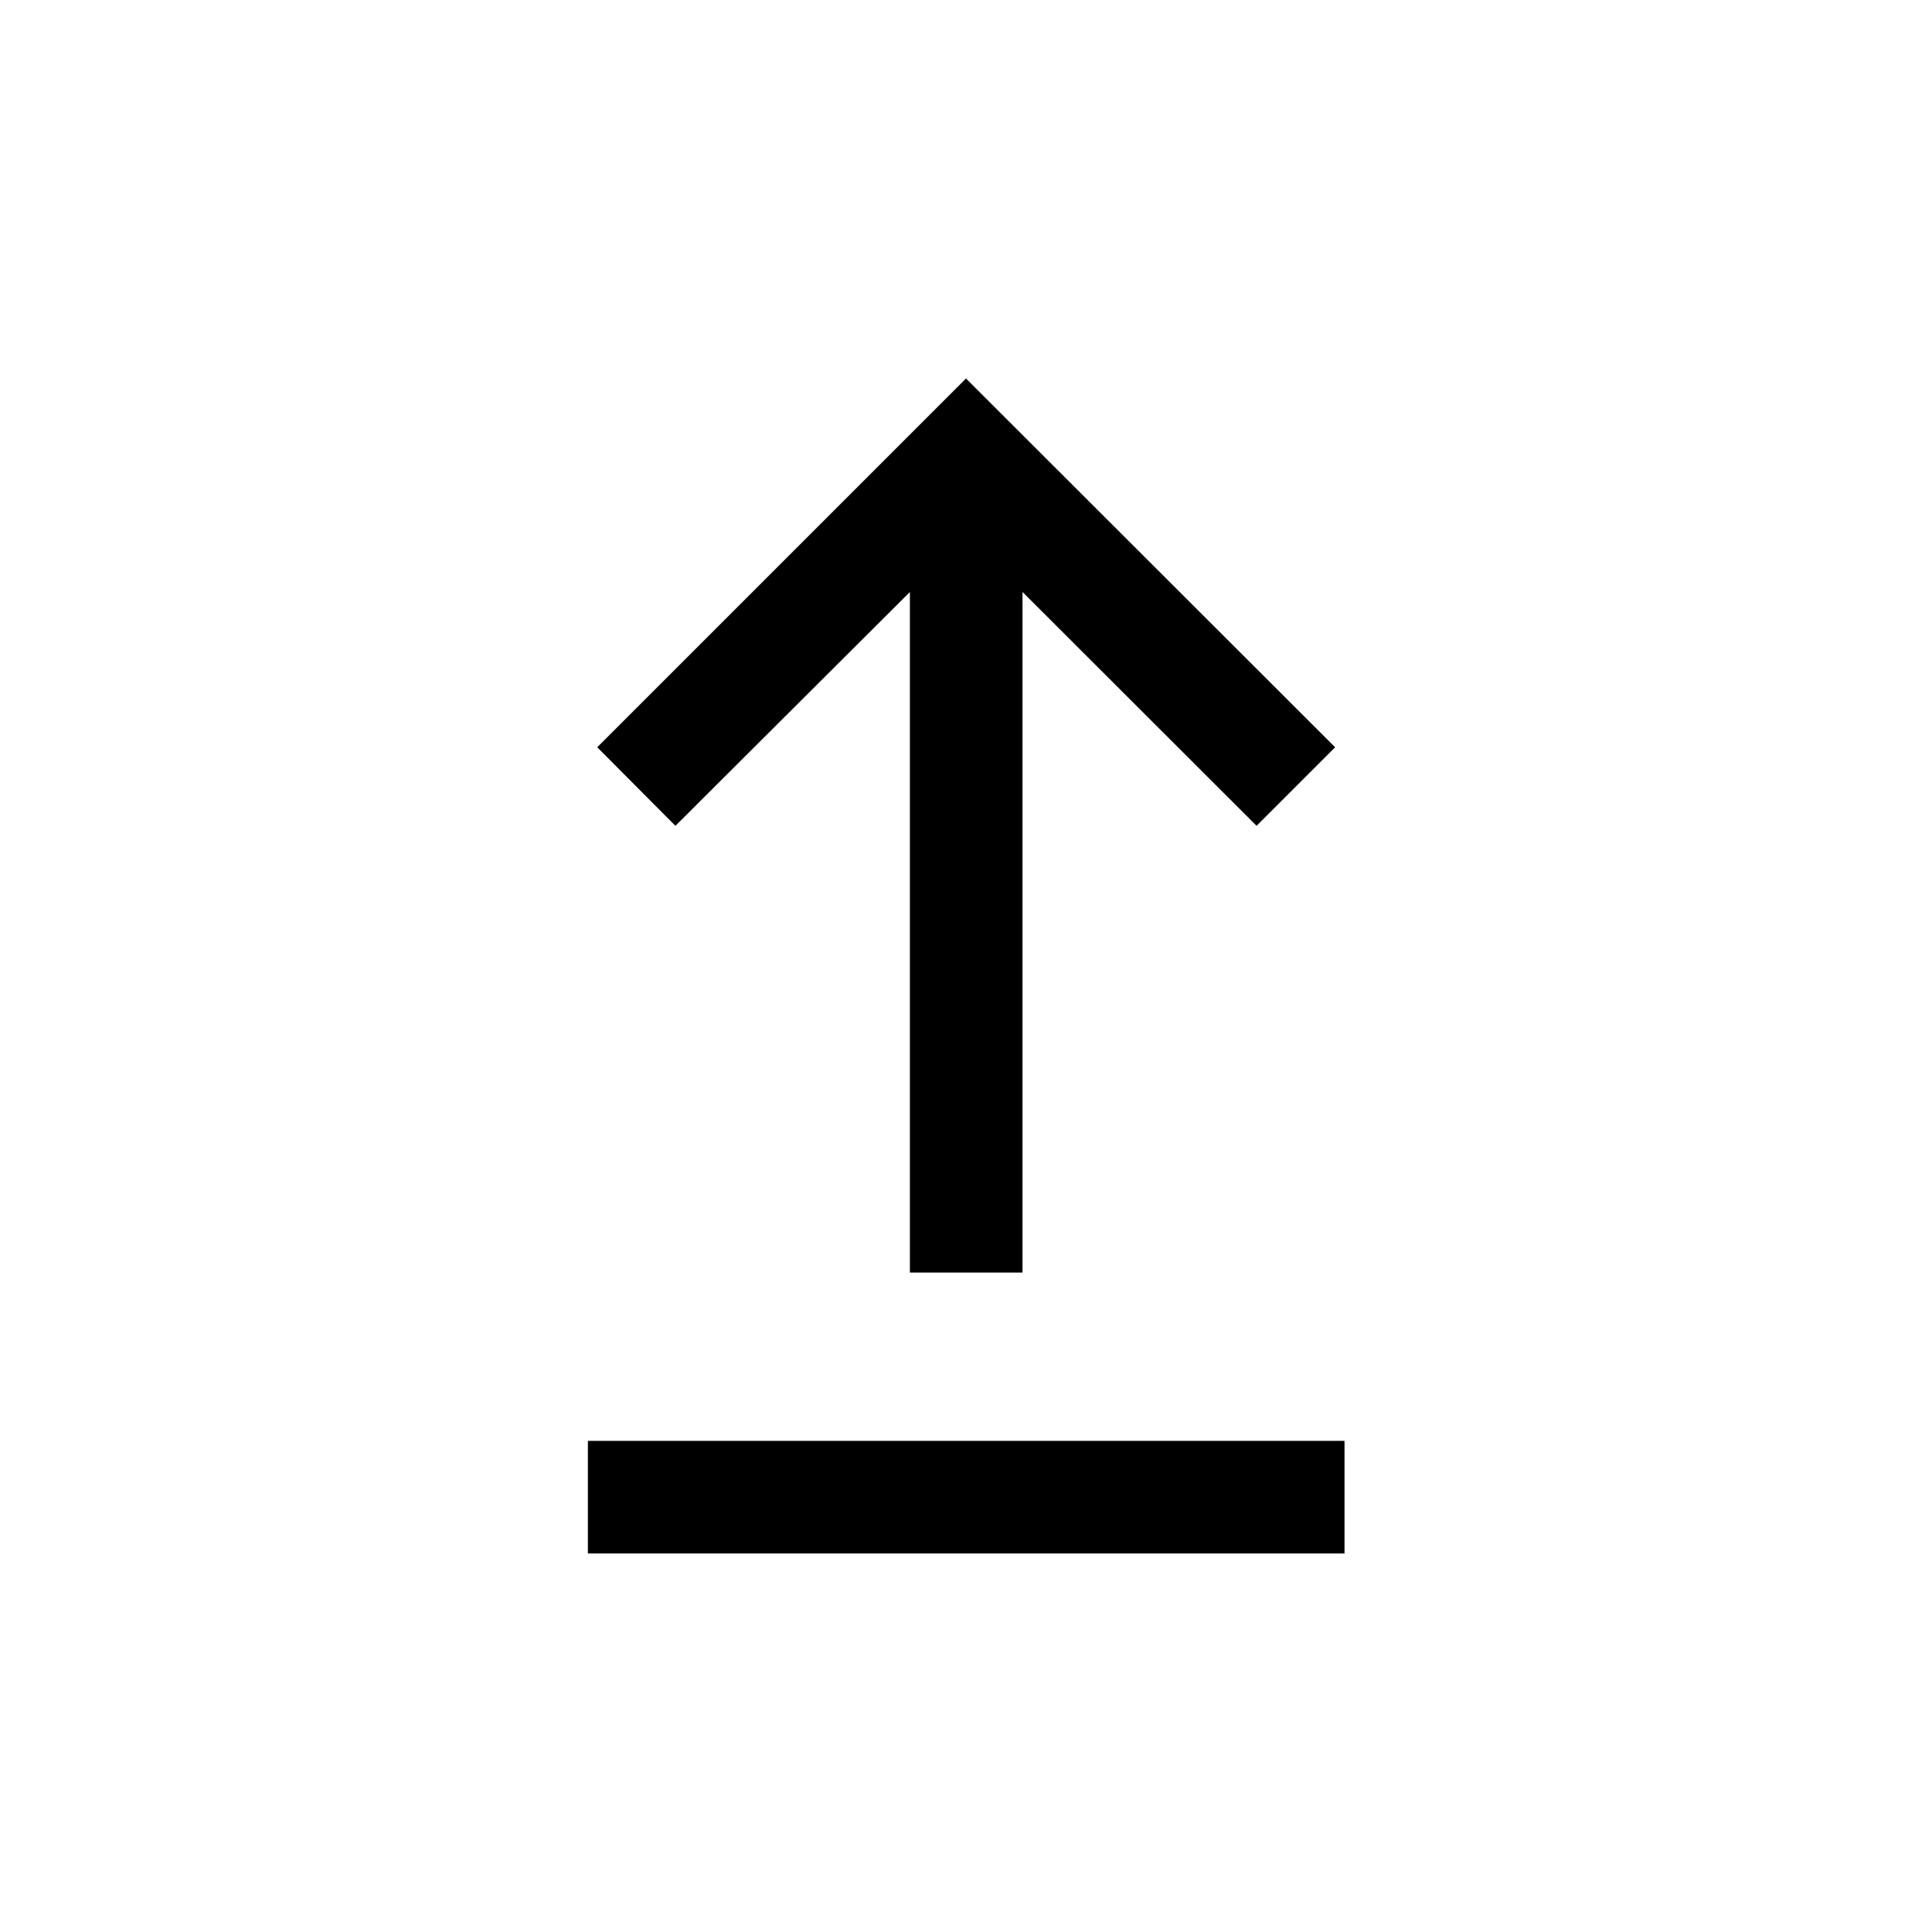 <svg xmlns="http://www.w3.org/2000/svg" height="24" viewBox="0 -960 960 960" width="24"><path d="M292.12-188.08v-55.96h375.96v55.96H292.12Zm160-139.61v-338.16l-116.5 116.2-38.85-39.04L480-771.92l183.42 183.23-39.04 39.04-116.3-116.2v338.16h-55.96Z"/></svg>